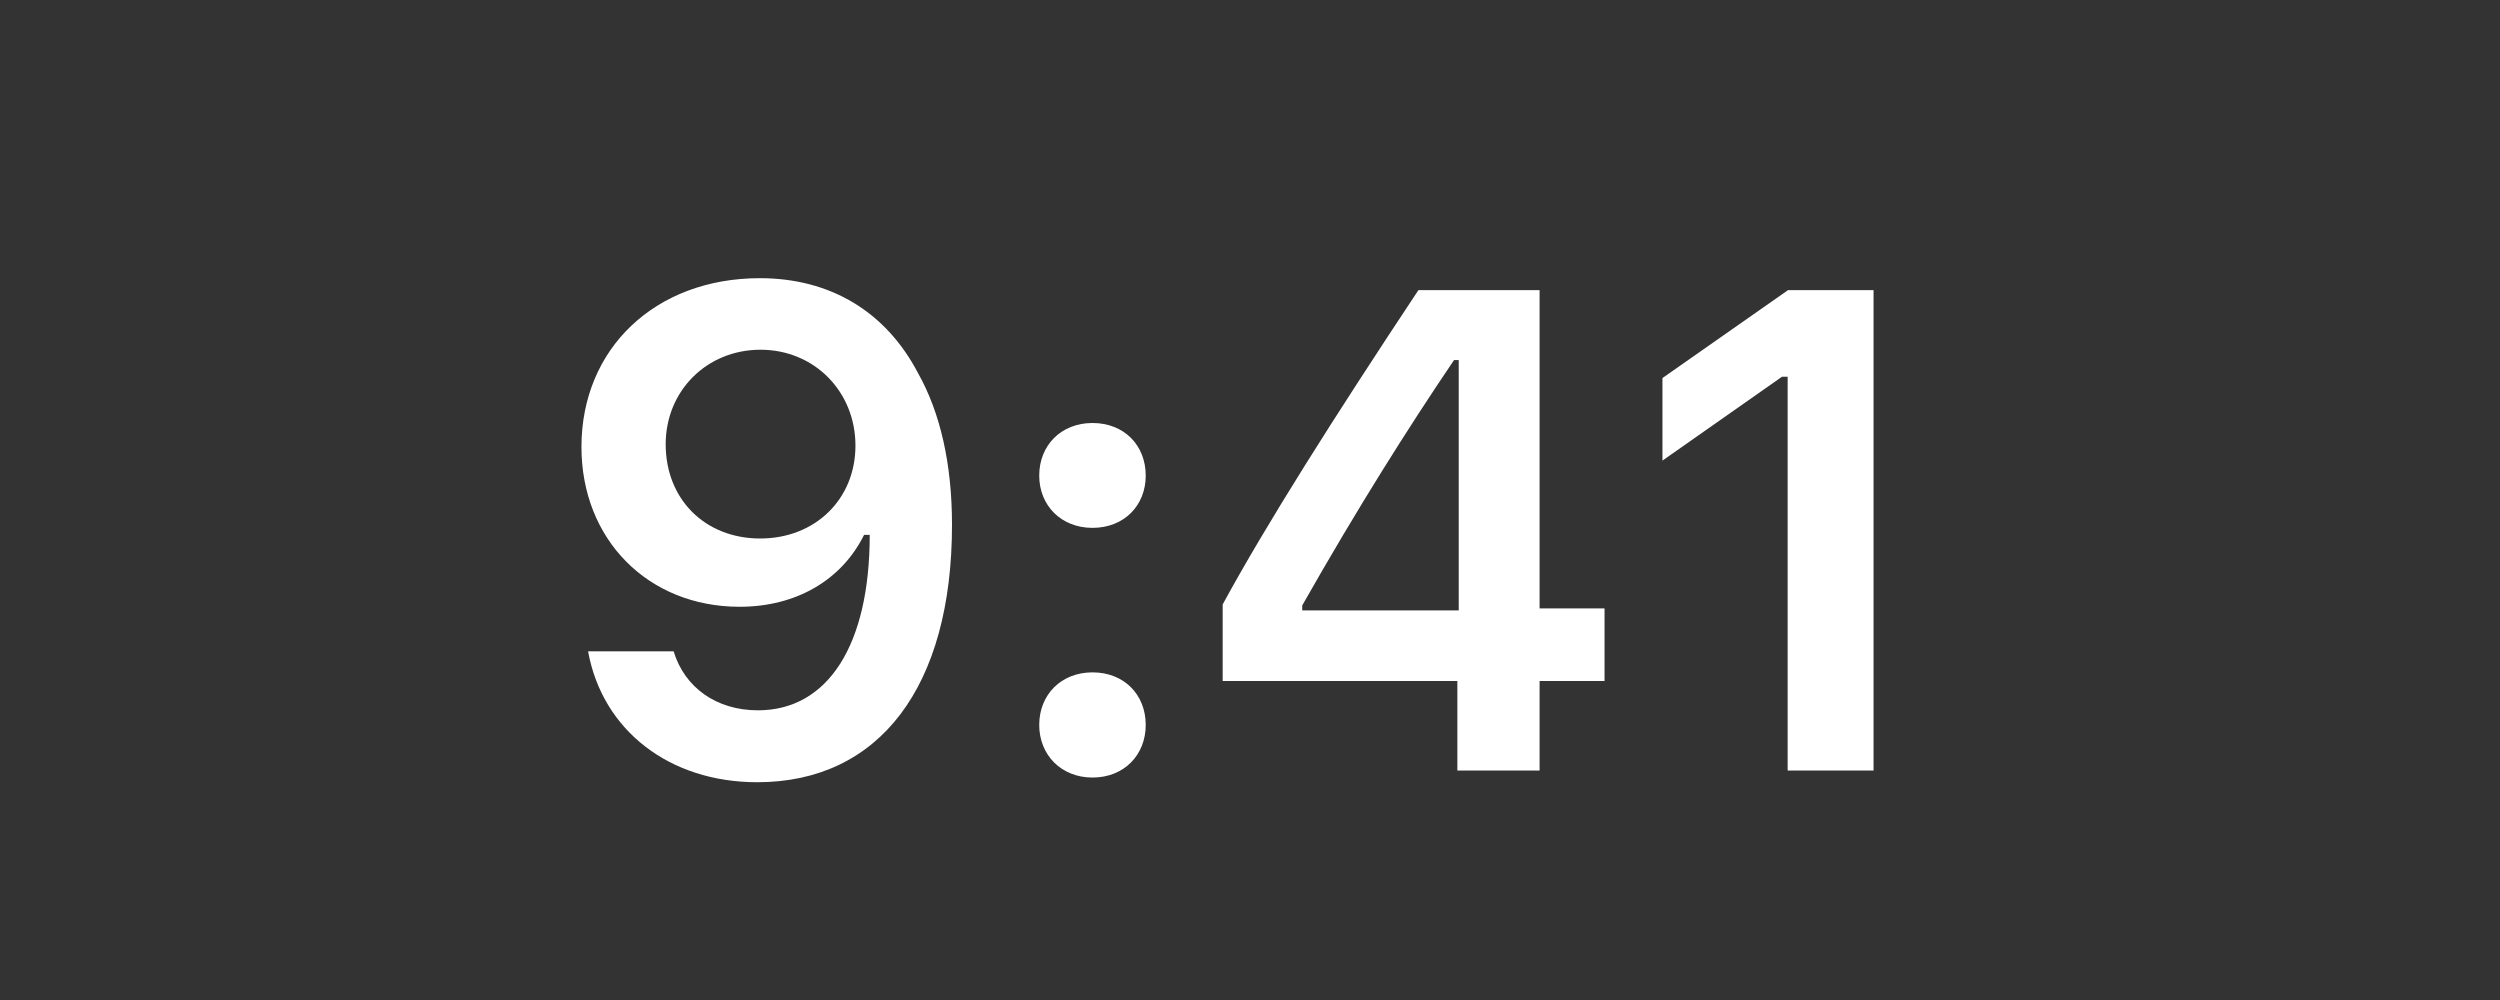 <svg width="55" height="22" viewBox="0 0 55 22" fill="none" xmlns="http://www.w3.org/2000/svg">
<rect x="0" y="0" width="55" height="22" fill="#333333" stroke="none"/>
<path d="M16.659 17.209C19.347 17.209 20.944 15.107 20.944 11.547C20.944 10.207 20.687 9.079 20.196 8.207C19.486 6.852 18.263 6.12 16.717 6.12C14.418 6.12 12.792 7.665 12.792 9.833C12.792 11.869 14.257 13.349 16.271 13.349C17.508 13.349 18.512 12.77 19.01 11.767H19.032C19.032 11.767 19.061 11.767 19.069 11.767C19.083 11.767 19.134 11.767 19.134 11.767C19.134 14.184 18.219 15.627 16.674 15.627C15.765 15.627 15.062 15.129 14.82 14.33H12.938C13.253 16.066 14.725 17.209 16.659 17.209ZM16.725 11.847C15.509 11.847 14.645 10.983 14.645 9.774C14.645 8.595 15.553 7.694 16.732 7.694C17.911 7.694 18.82 8.61 18.82 9.804C18.82 10.983 17.933 11.847 16.725 11.847Z" fill="white"/>
<path d="M24.035 17.106C24.73 17.106 25.206 16.608 25.206 15.949C25.206 15.282 24.73 14.792 24.035 14.792C23.346 14.792 22.863 15.282 22.863 15.949C22.863 16.608 23.346 17.106 24.035 17.106ZM24.035 11.613C24.73 11.613 25.206 11.122 25.206 10.463C25.206 9.796 24.73 9.306 24.035 9.306C23.346 9.306 22.863 9.796 22.863 10.463C22.863 11.122 23.346 11.613 24.035 11.613Z" fill="white"/>
<path d="M32.062 16.952H33.871V14.982H35.3V13.385H33.871V6.383H31.205C29.338 9.196 27.851 11.547 26.899 13.297V14.982H32.062V16.952ZM28.649 13.319C29.88 11.151 30.978 9.416 31.989 7.921H32.092V13.429H28.649V13.319Z" fill="white"/>
<path d="M39.328 16.952H41.218V6.383H39.336L36.574 8.317V10.133L39.204 8.288H39.328V16.952Z" fill="white"/>
</svg>
